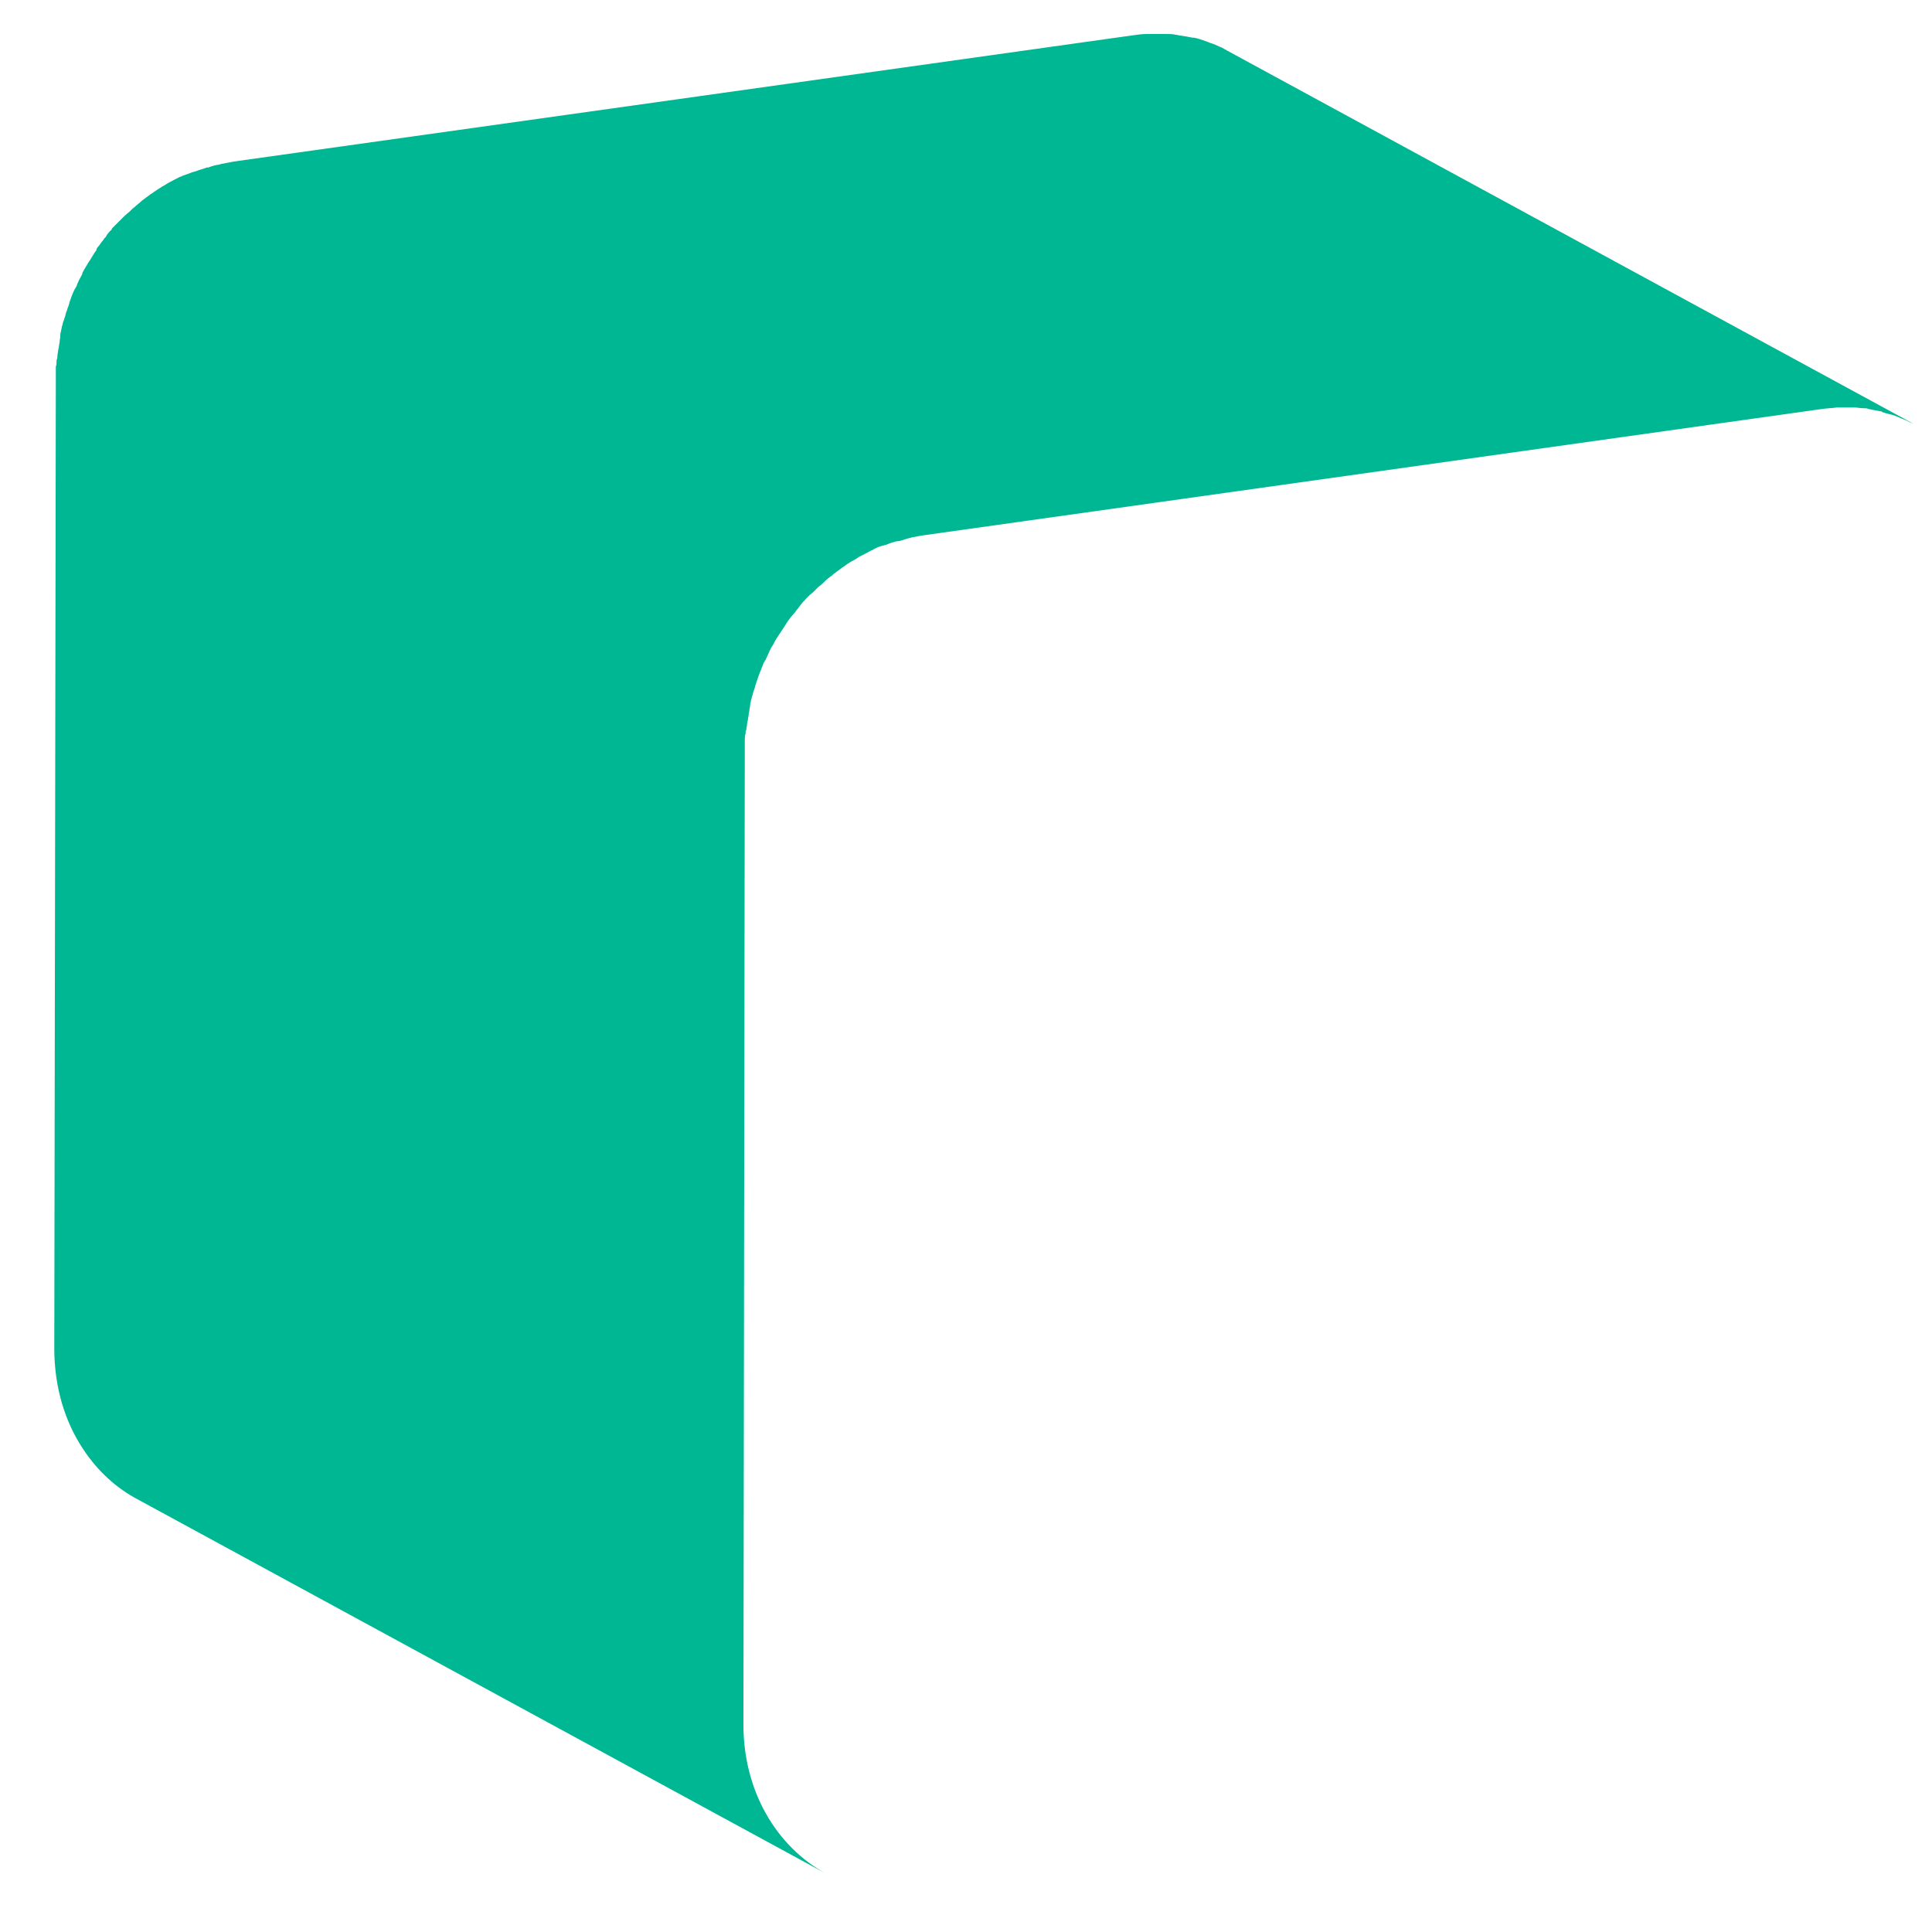 ﻿<?xml version="1.0" encoding="utf-8"?>
<svg version="1.1" xmlns:xlink="http://www.w3.org/1999/xlink" width="10px" height="10px" xmlns="http://www.w3.org/2000/svg">
  <g transform="matrix(1 0 0 1 -936 -45 )">
    <path d="M 9.508 2.109  L 9.52 2.109  L 9.598 2.109  C 9.613 2.109  9.629 2.113  9.648 2.113  C 9.656 2.113  9.664 2.113  9.672 2.117  C 9.691 2.121  9.711 2.125  9.734 2.129  C 9.738 2.129  9.742 2.129  9.742 2.133  C 9.766 2.141  9.789 2.145  9.809 2.152  C 9.816 2.156  9.82 2.156  9.828 2.16  C 9.844 2.168  9.859 2.172  9.875 2.18  C 9.887 2.188  9.902 2.191  9.914 2.199  L 6.352 0.262  C 6.344 0.258  6.332 0.25  6.324 0.246  C 6.32 0.246  6.316 0.242  6.313 0.242  C 6.297 0.234  6.281 0.227  6.266 0.223  C 6.258 0.219  6.254 0.219  6.246 0.215  C 6.223 0.207  6.203 0.199  6.18 0.195  L 6.172 0.195  C 6.152 0.191  6.133 0.187  6.109 0.184  C 6.102 0.184  6.094 0.18  6.086 0.18  C 6.07 0.176  6.055 0.176  6.035 0.176  L 5.934 0.176  C 5.91 0.176  5.883 0.18  5.855 0.184  L 1.211 0.836  C 1.191 0.84  1.168 0.844  1.148 0.848  C 1.145 0.848  1.137 0.852  1.133 0.852  C 1.113 0.855  1.098 0.859  1.078 0.867  L 1.07 0.867  C 1.051 0.875  1.031 0.879  1.012 0.887  C 1.008 0.887  1 0.891  0.996 0.891  C 0.98 0.898  0.965 0.902  0.945 0.91  C 0.941 0.91  0.941 0.914  0.938 0.914  L 0.934 0.914  C 0.91 0.926  0.887 0.938  0.867 0.949  C 0.863 0.953  0.859 0.953  0.855 0.957  C 0.832 0.969  0.812 0.984  0.793 0.996  L 0.789 1  C 0.785 1  0.785 1.004  0.781 1.004  L 0.734 1.039  L 0.73 1.043  C 0.715 1.055  0.699 1.07  0.684 1.082  L 0.68 1.086  L 0.672 1.094  C 0.66 1.105  0.648 1.113  0.637 1.125  L 0.625 1.137  L 0.582 1.18  C 0.578 1.184  0.578 1.184  0.578 1.188  C 0.566 1.199  0.555 1.211  0.547 1.227  C 0.543 1.23  0.539 1.234  0.535 1.242  C 0.523 1.254  0.516 1.27  0.504 1.281  C 0.504 1.285  0.5 1.285  0.5 1.289  L 0.5 1.293  C 0.488 1.309  0.477 1.328  0.465 1.348  C 0.461 1.352  0.461 1.355  0.457 1.359  C 0.449 1.375  0.437 1.391  0.43 1.406  C 0.43 1.41  0.426 1.41  0.426 1.414  L 0.426 1.418  C 0.414 1.441  0.402 1.461  0.395 1.484  C 0.391 1.488  0.391 1.492  0.387 1.496  C 0.375 1.52  0.367 1.543  0.359 1.566  L 0.359 1.57  C 0.355 1.578  0.355 1.586  0.352 1.59  C 0.348 1.598  0.348 1.605  0.344 1.613  C 0.34 1.621  0.34 1.629  0.336 1.641  C 0.332 1.648  0.332 1.656  0.328 1.664  C 0.324 1.672  0.324 1.684  0.32 1.691  C 0.32 1.699  0.316 1.707  0.316 1.715  C 0.312 1.723  0.312 1.734  0.312 1.742  C 0.312 1.75  0.309 1.758  0.309 1.766  C 0.309 1.773  0.305 1.785  0.305 1.793  C 0.305 1.801  0.301 1.809  0.301 1.813  C 0.301 1.824  0.297 1.832  0.297 1.844  C 0.297 1.852  0.297 1.855  0.293 1.863  C 0.293 1.875  0.293 1.887  0.289 1.898  L 0.289 1.965  L 0.281 6.98  C 0.281 7.18  0.336 7.359  0.43 7.5  C 0.504 7.613  0.602 7.703  0.715 7.762  L 4.277 9.699  C 4.02 9.559  3.844 9.27  3.848 8.914  L 3.855 3.898  L 3.855 3.848  L 3.855 3.832  C 3.855 3.82  3.855 3.809  3.859 3.797  C 3.859 3.789  3.859 3.785  3.863 3.777  C 3.863 3.766  3.867 3.758  3.867 3.746  C 3.867 3.738  3.871 3.73  3.871 3.727  C 3.871 3.719  3.875 3.707  3.875 3.699  C 3.875 3.691  3.879 3.684  3.879 3.676  C 3.879 3.668  3.883 3.656  3.883 3.648  C 3.883 3.641  3.887 3.633  3.887 3.625  C 3.891 3.617  3.891 3.605  3.895 3.598  C 3.898 3.59  3.898 3.582  3.902 3.574  C 3.906 3.566  3.906 3.559  3.91 3.547  C 3.914 3.539  3.914 3.531  3.918 3.523  C 3.922 3.516  3.922 3.508  3.926 3.5  C 3.934 3.477  3.945 3.453  3.953 3.43  C 3.957 3.426  3.957 3.422  3.961 3.418  C 3.973 3.395  3.98 3.375  3.992 3.352  C 3.996 3.348  3.996 3.344  4 3.34  C 4.008 3.324  4.016 3.309  4.027 3.293  C 4.031 3.289  4.031 3.285  4.035 3.281  C 4.047 3.262  4.059 3.246  4.07 3.227  C 4.074 3.223  4.074 3.219  4.078 3.215  C 4.086 3.203  4.098 3.188  4.109 3.176  C 4.113 3.172  4.117 3.168  4.121 3.16  C 4.133 3.148  4.141 3.133  4.152 3.121  C 4.156 3.117  4.156 3.113  4.16 3.113  C 4.172 3.098  4.187 3.082  4.203 3.07  L 4.215 3.059  C 4.227 3.047  4.238 3.035  4.25 3.027  L 4.262 3.016  C 4.277 3  4.293 2.988  4.309 2.977  L 4.312 2.973  L 4.359 2.938  C 4.363 2.934  4.367 2.934  4.371 2.93  C 4.391 2.914  4.414 2.902  4.434 2.891  C 4.438 2.887  4.441 2.887  4.445 2.883  C 4.469 2.871  4.492 2.859  4.512 2.848  C 4.516 2.848  4.52 2.844  4.52 2.844  C 4.535 2.836  4.551 2.828  4.57 2.824  C 4.574 2.824  4.582 2.82  4.586 2.82  C 4.605 2.812  4.625 2.805  4.645 2.801  L 4.652 2.801  C 4.672 2.797  4.688 2.789  4.707 2.785  C 4.711 2.785  4.719 2.781  4.723 2.781  C 4.742 2.777  4.762 2.773  4.785 2.77  L 9.43 2.117  C 9.457 2.113  9.48 2.113  9.508 2.109  Z " fill-rule="nonzero" fill="#00b794" stroke="none" transform="matrix(1 0 0 1 936 45 )" />
  </g>
</svg>